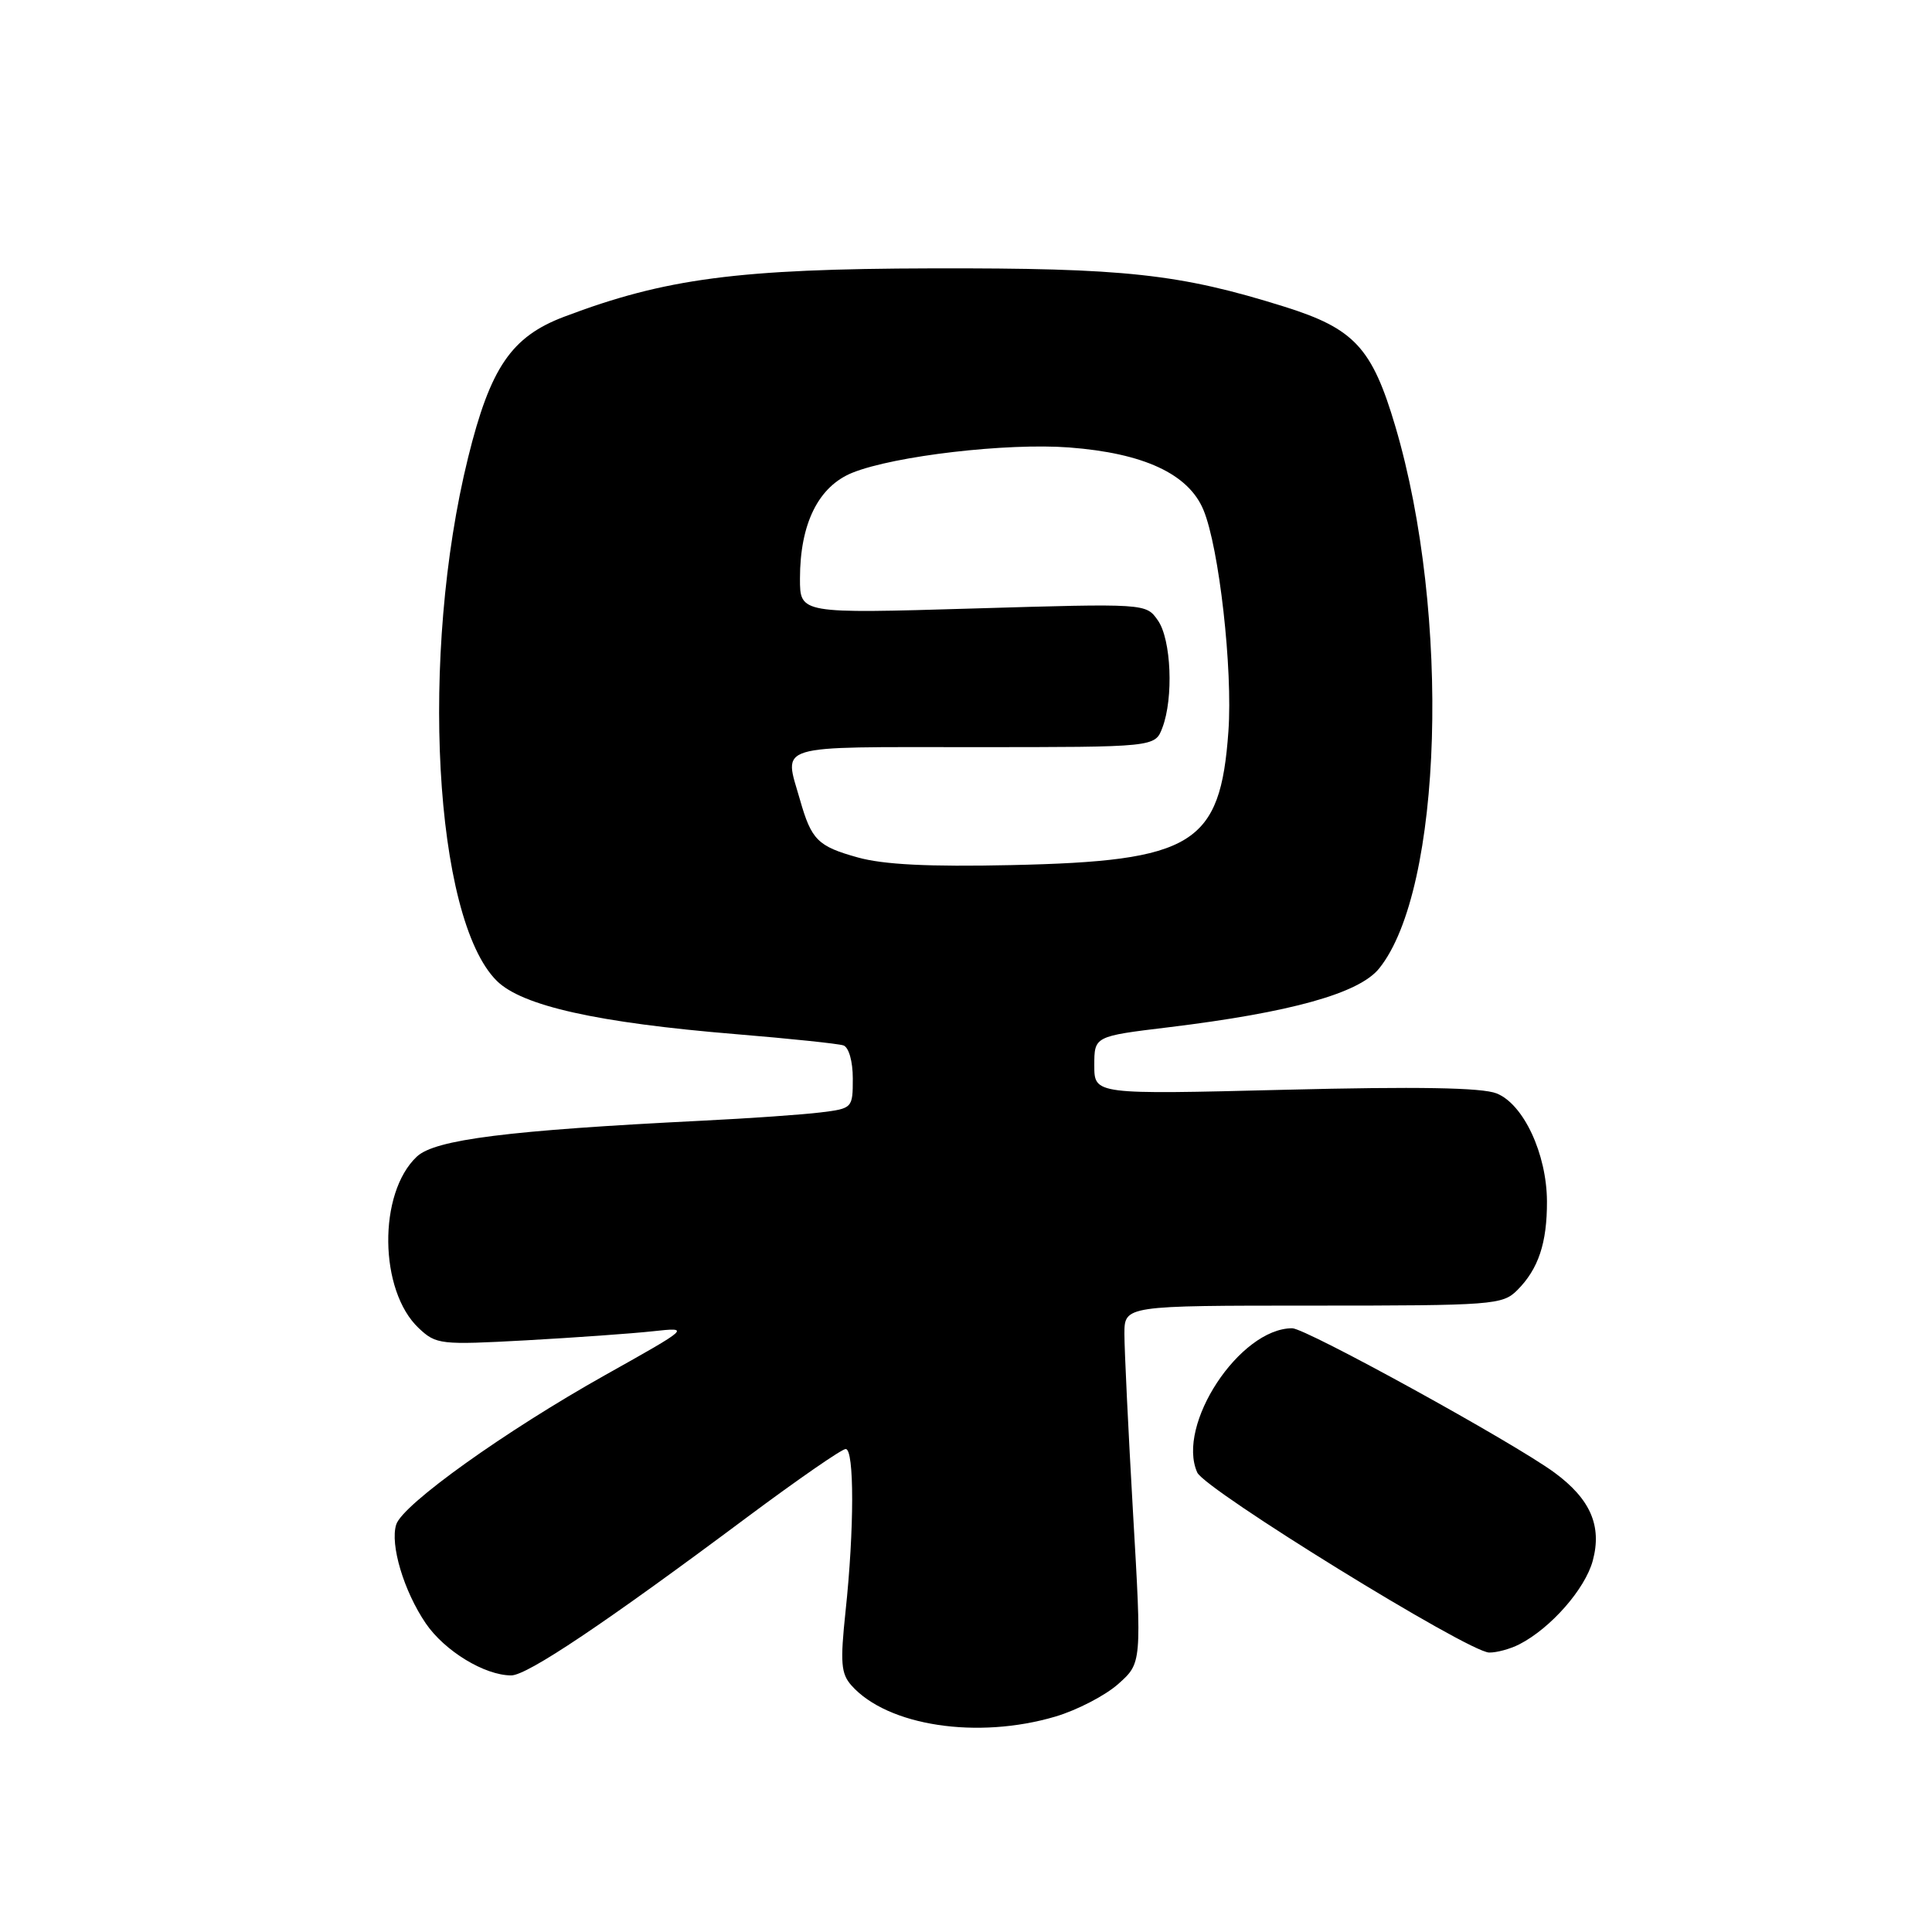 <?xml version="1.0" encoding="UTF-8" standalone="no"?>
<!DOCTYPE svg PUBLIC "-//W3C//DTD SVG 1.1//EN" "http://www.w3.org/Graphics/SVG/1.1/DTD/svg11.dtd" >
<svg xmlns="http://www.w3.org/2000/svg" xmlns:xlink="http://www.w3.org/1999/xlink" version="1.1" viewBox="0 0 256 256">
 <g >
 <path fill="currentColor"
d=" M 139.86 227.45 C 142.73 226.60 146.48 224.65 148.18 223.13 C 151.29 220.36 151.29 220.36 150.13 200.43 C 149.50 189.47 148.99 178.81 148.99 176.75 C 149.00 173.00 149.00 173.00 174.00 173.00 C 197.83 173.00 199.10 172.90 201.04 170.96 C 203.85 168.15 205.00 164.70 204.98 159.18 C 204.95 152.89 201.87 146.29 198.30 144.88 C 196.36 144.11 187.75 143.96 170.25 144.40 C 145.00 145.03 145.00 145.03 145.00 141.17 C 145.00 137.31 145.00 137.31 154.84 136.12 C 171.04 134.15 180.08 131.63 182.74 128.33 C 191.16 117.91 192.25 81.40 184.89 56.50 C 181.81 46.08 179.46 43.55 170.23 40.65 C 156.28 36.28 149.09 35.50 123.50 35.56 C 97.82 35.62 88.15 36.89 74.75 41.97 C 67.76 44.61 64.97 48.71 62.03 60.61 C 55.59 86.68 57.50 121.69 65.82 129.96 C 69.17 133.29 79.18 135.52 97.50 137.03 C 104.65 137.62 111.06 138.29 111.75 138.52 C 112.47 138.76 113.00 140.62 113.00 142.91 C 113.00 146.83 112.95 146.88 108.75 147.40 C 106.41 147.69 99.33 148.19 93.00 148.50 C 67.34 149.78 57.66 150.99 55.24 153.25 C 50.07 158.09 50.21 171.03 55.49 175.99 C 57.79 178.16 58.37 178.22 69.70 177.60 C 76.19 177.24 83.75 176.70 86.50 176.40 C 91.50 175.86 91.50 175.86 80.23 182.18 C 66.92 189.64 53.34 199.35 52.50 202.01 C 51.66 204.66 53.51 210.84 56.42 215.11 C 58.92 218.77 64.22 222.00 67.74 222.00 C 69.86 222.00 80.18 215.08 99.02 201.02 C 105.68 196.06 111.54 192.00 112.06 192.00 C 113.21 192.00 113.20 202.65 112.04 213.50 C 111.32 220.31 111.43 221.77 112.83 223.34 C 117.61 228.70 129.54 230.51 139.86 227.45 Z  M 201.32 217.88 C 205.48 215.75 210.04 210.55 211.05 206.80 C 212.29 202.20 210.75 198.64 205.98 195.13 C 200.55 191.14 173.04 176.00 171.22 176.00 C 164.26 176.02 155.83 188.82 158.64 195.11 C 159.65 197.39 194.57 218.93 197.32 218.97 C 198.31 218.99 200.11 218.50 201.32 217.88 Z  M 113.64 113.61 C 108.36 112.14 107.52 111.30 106.01 106.00 C 103.87 98.51 102.25 99.00 129.02 99.00 C 153.05 99.00 153.05 99.00 154.02 96.43 C 155.52 92.50 155.20 84.72 153.42 82.20 C 151.85 79.95 151.85 79.95 128.92 80.63 C 106.00 81.31 106.00 81.31 106.00 76.68 C 106.00 69.38 108.45 64.44 112.97 62.63 C 118.55 60.40 133.41 58.67 141.66 59.29 C 151.54 60.04 157.47 62.79 159.46 67.56 C 161.54 72.55 163.36 88.67 162.77 96.91 C 161.70 111.92 158.14 114.11 134.00 114.63 C 123.08 114.87 117.06 114.57 113.64 113.61 Z "/>
</g>
</svg>